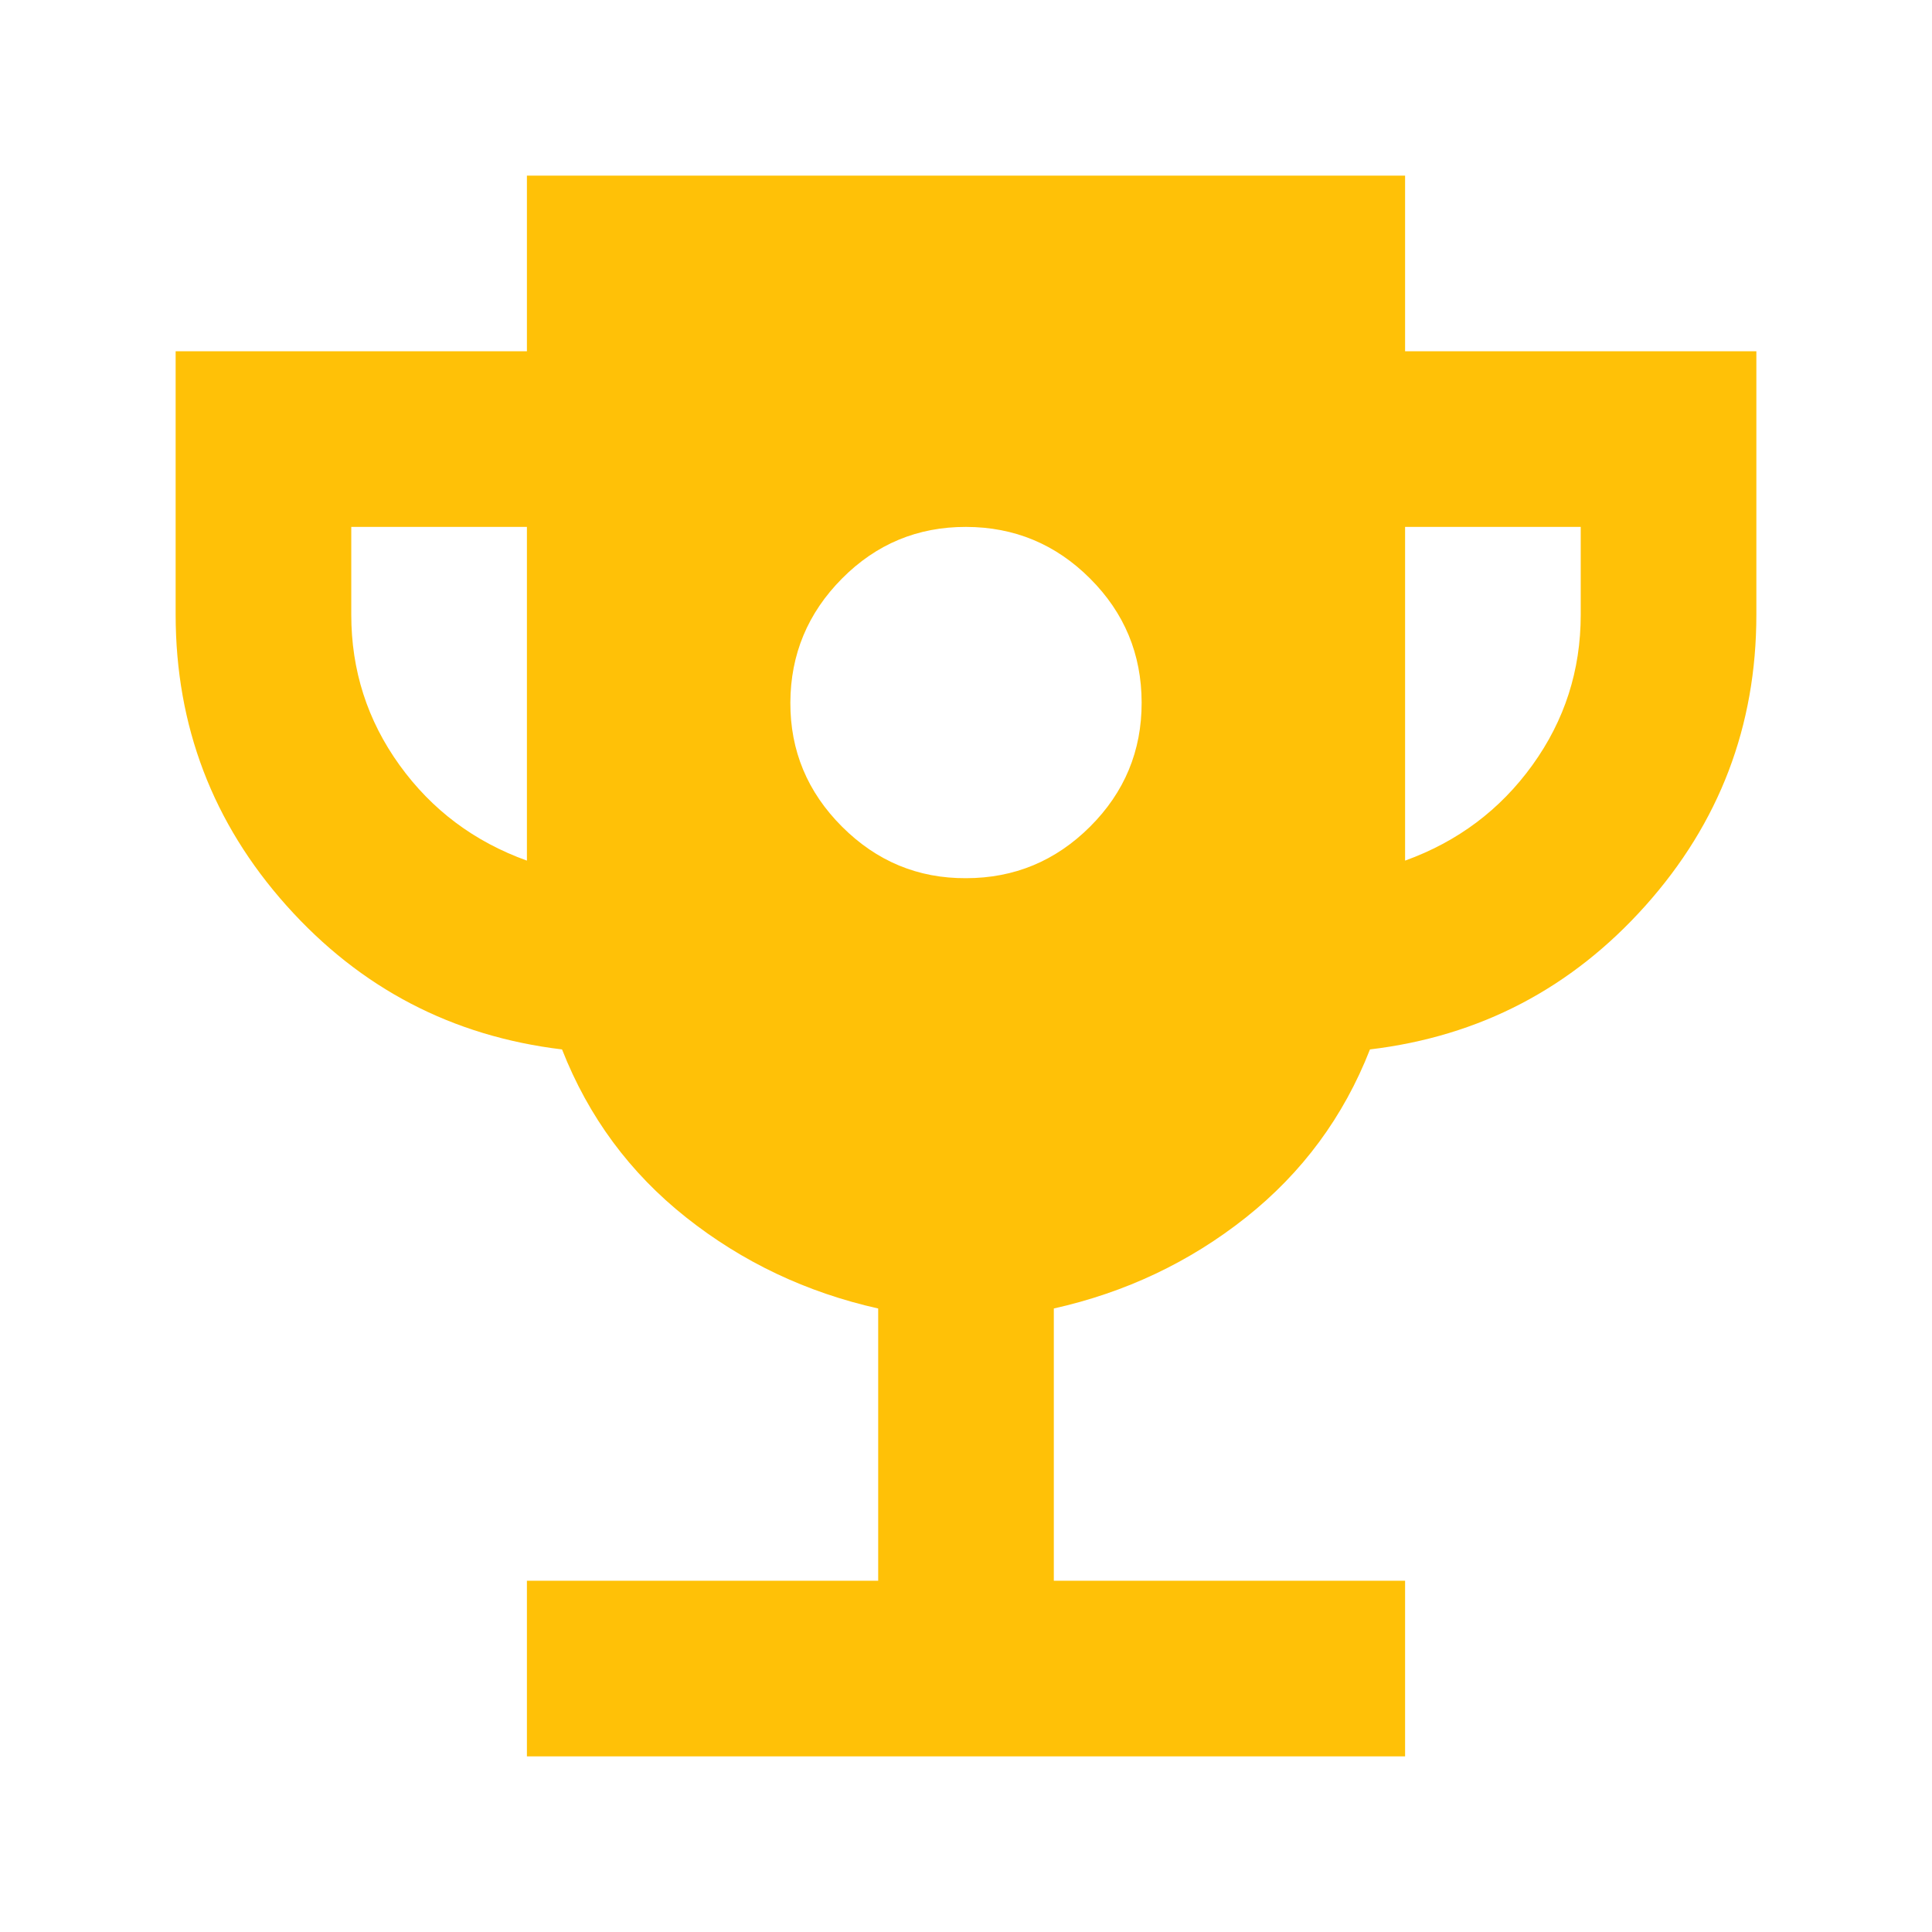 <svg width="22" height="22" viewBox="0 0 22 22" fill="none" xmlns="http://www.w3.org/2000/svg">
<g filter="url(#filter0_d_455_163)">
<path d="M11 9C11.55 9 12.021 8.804 12.413 8.413C12.805 8.022 13.001 7.551 13 7C12.999 6.449 12.804 5.979 12.413 5.588C12.022 5.197 11.551 5.001 11 5C10.449 4.999 9.978 5.195 9.588 5.588C9.198 5.981 9.002 6.452 9 7C8.998 7.548 9.194 8.019 9.588 8.413C9.982 8.807 10.453 9.003 11 9ZM6 19V17H10V13.9C9.183 13.717 8.454 13.371 7.813 12.863C7.172 12.355 6.701 11.717 6.4 10.95C5.15 10.8 4.104 10.254 3.263 9.313C2.422 8.372 2.001 7.267 2 6V3H6V1H16V3H20V6C20 7.267 19.579 8.371 18.737 9.313C17.895 10.255 16.849 10.801 15.6 10.95C15.3 11.717 14.829 12.354 14.188 12.863C13.547 13.372 12.817 13.717 12 13.9V17H16V19H6ZM6 8.8V5H4V6C4 6.633 4.183 7.204 4.55 7.713C4.917 8.222 5.4 8.584 6 8.8ZM16 8.8C16.6 8.583 17.083 8.221 17.45 7.712C17.817 7.203 18 6.633 18 6V5H16V8.8Z" fill="#FFC107"/>
</g>
<defs>
<filter id="filter0_d_455_163" x="0.1" y="0.1" width="21.8" height="21.8" filterUnits="userSpaceOnUse" color-interpolation-filters="sRGB">
<feFlood flood-opacity="0" result="BackgroundImageFix"/>
<feColorMatrix in="SourceAlpha" type="matrix" values="0 0 0 0 0 0 0 0 0 0 0 0 0 0 0 0 0 0 127 0" result="hardAlpha"/>
<feOffset dy="1"/>
<feGaussianBlur stdDeviation="0.95"/>
<feComposite in2="hardAlpha" operator="out"/>
<feColorMatrix type="matrix" values="0 0 0 0 0 0 0 0 0 0 0 0 0 0 0 0 0 0 0.25 0"/>
<feBlend mode="normal" in2="BackgroundImageFix" result="effect1_dropShadow_455_163"/>
<feBlend mode="normal" in="SourceGraphic" in2="effect1_dropShadow_455_163" result="shape"/>
</filter>
</defs>
</svg>
